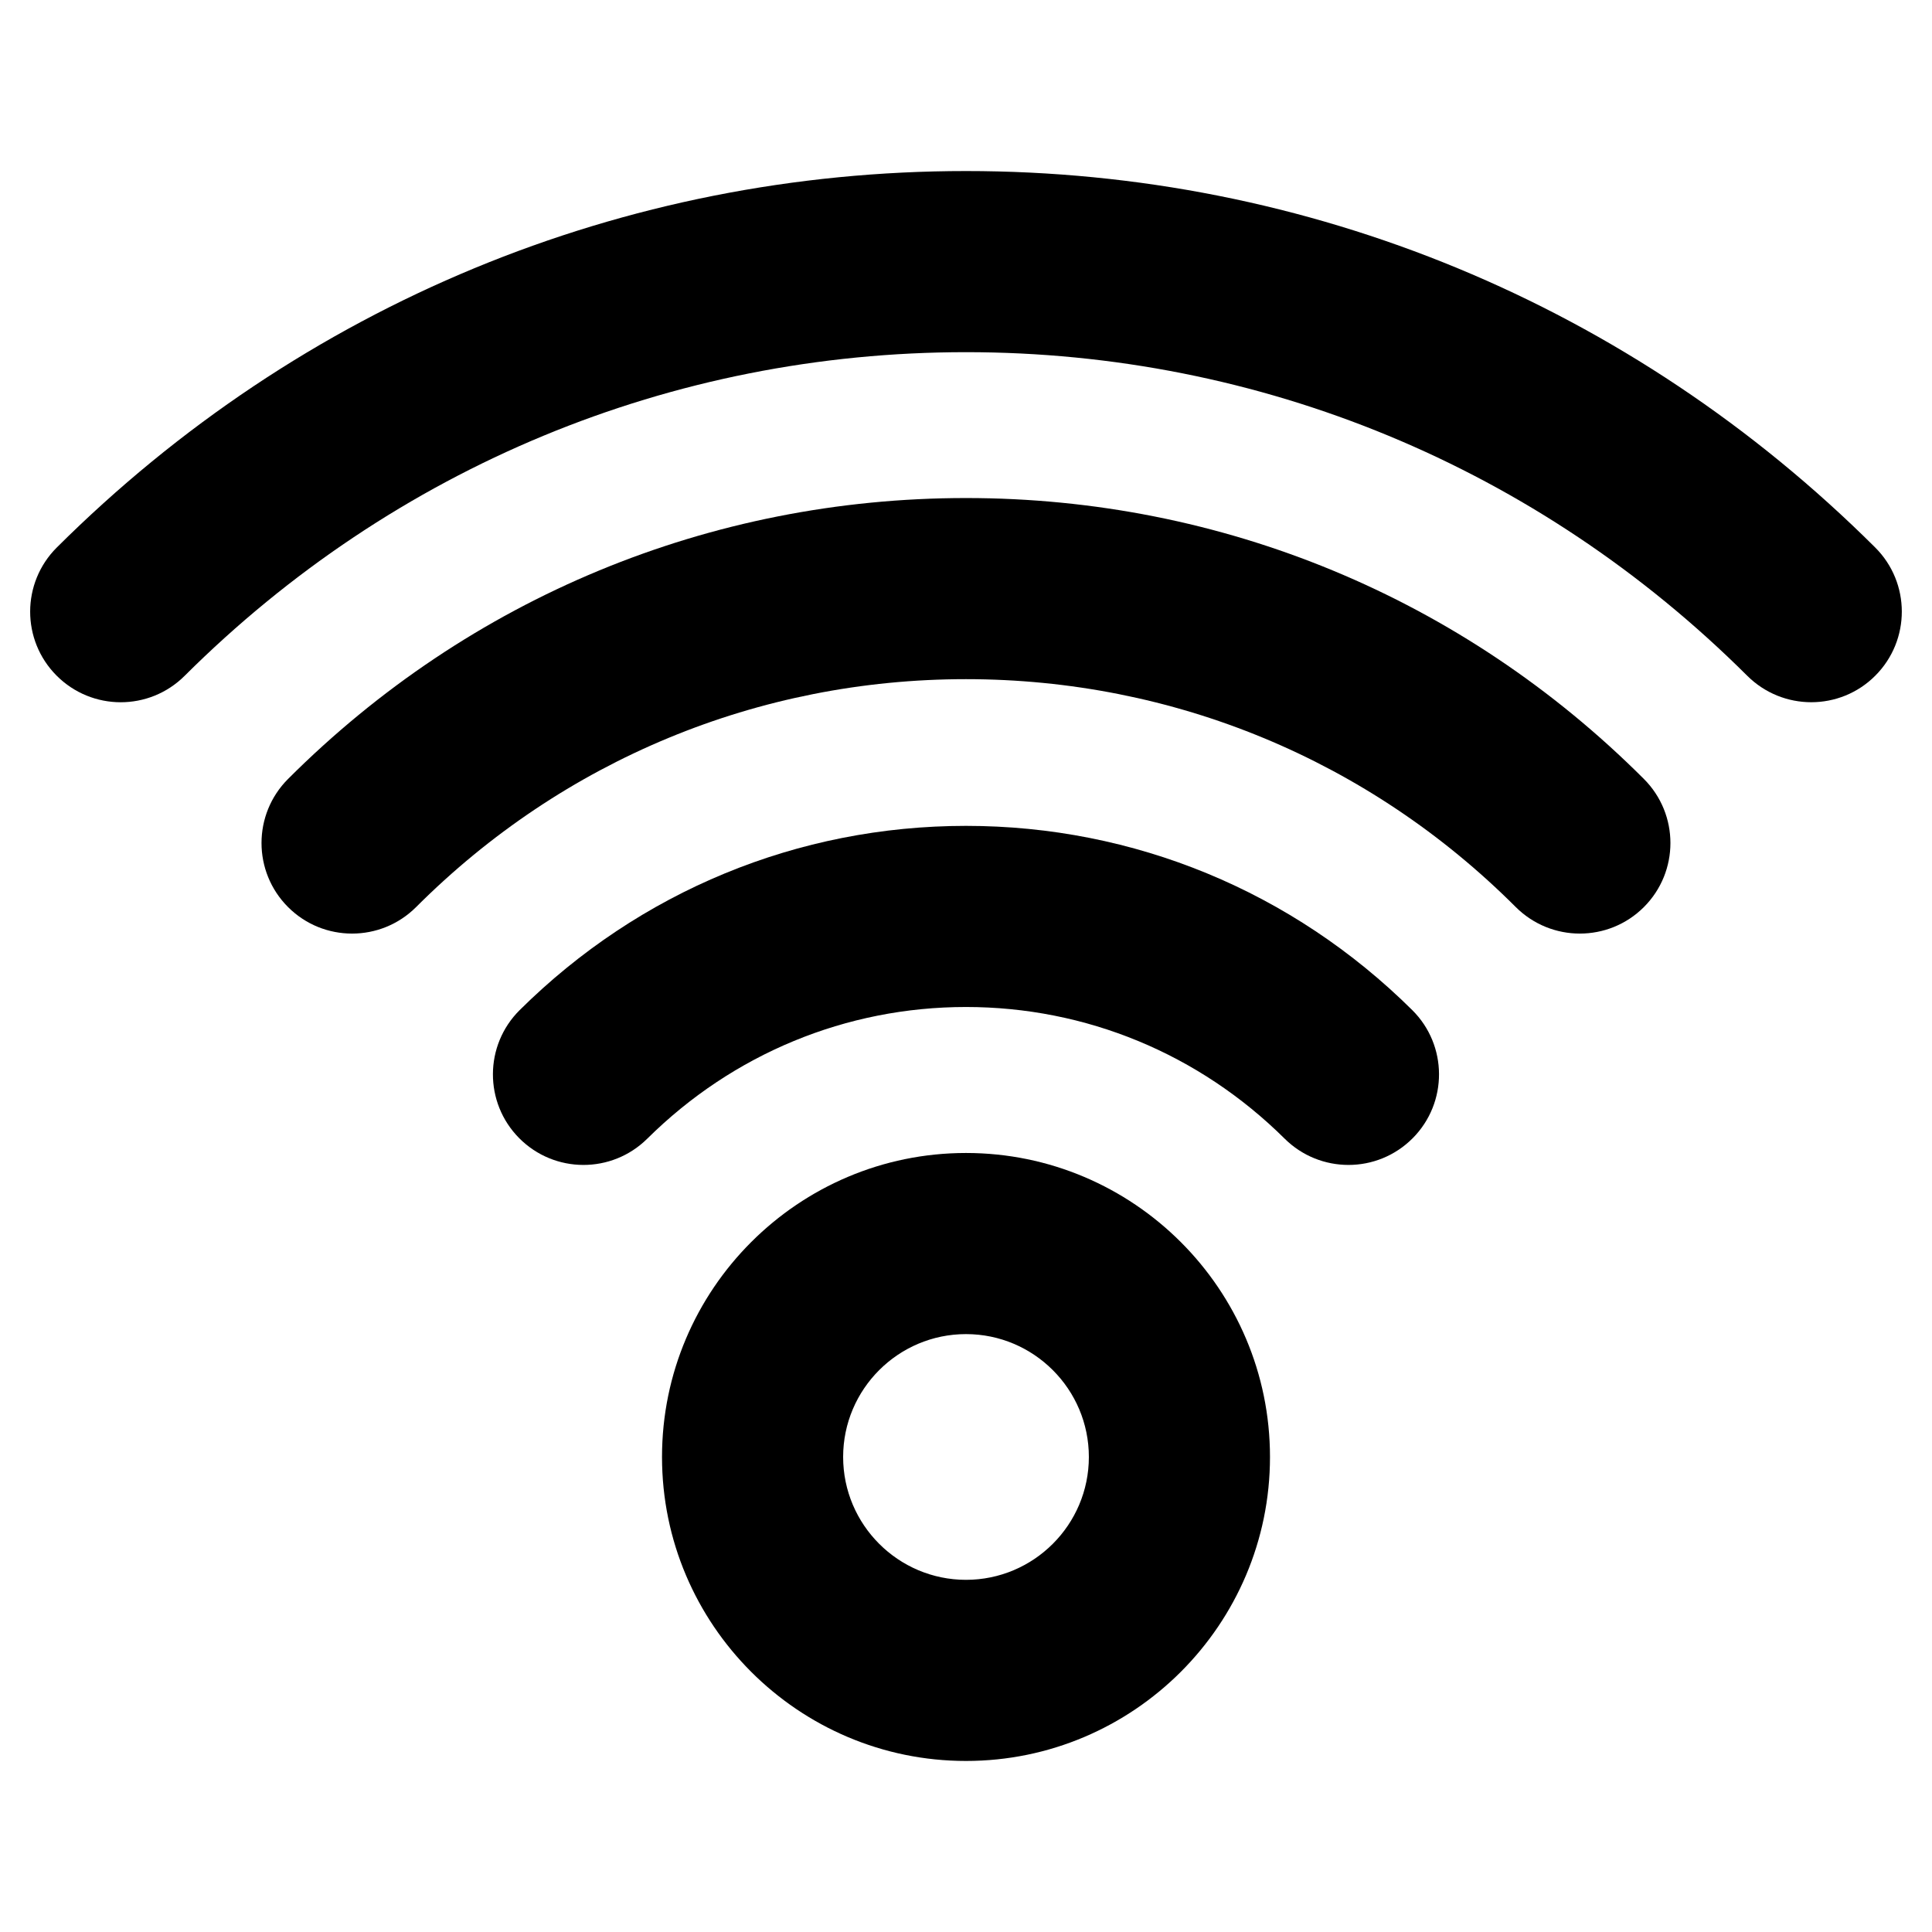 <?xml version="1.0" ?><svg id="Layer_2" style="enable-background:new 0 0 32 32;" version="1.1" viewBox="0 0 32 32" xml:space="preserve" xmlns="http://www.w3.org/2000/svg" xmlns:xlink="http://www.w3.org/1999/xlink"><g><path d="M16,19.097c-2.776,0-5.035,2.259-5.035,5.035S13.224,29.167,16,29.167s5.035-2.259,5.035-5.035   S18.776,19.097,16,19.097z M16,26.167c-1.122,0-2.035-0.913-2.035-2.035S14.878,22.097,16,22.097   s2.035,0.913,2.035,2.035S17.122,26.167,16,26.167z"/><path d="M16,13.679c-2.782,0-5.407,1.083-7.392,3.051c-0.588,0.583-0.592,1.533-0.009,2.121   c0.585,0.589,1.533,0.592,2.122,0.009C12.14,17.454,14.015,16.679,16,16.679s3.86,0.775,5.278,2.181   c0.293,0.29,0.675,0.435,1.057,0.435c0.386,0,0.771-0.148,1.065-0.444   c0.583-0.588,0.579-1.538-0.009-2.121C21.407,14.763,18.782,13.679,16,13.679z"/><path d="M16,8.249c-4.239,0-8.227,1.652-11.229,4.653c-0.586,0.586-0.586,1.536,0,2.122   s1.535,0.585,2.121,0c2.435-2.435,5.67-3.775,9.107-3.775s6.673,1.34,9.107,3.775   c0.293,0.292,0.677,0.439,1.061,0.439s0.768-0.146,1.061-0.439c0.586-0.586,0.586-1.536,0-2.122   C24.227,9.901,20.239,8.249,16,8.249z"/><path d="M31.059,9.068C27.021,5.047,21.674,2.833,16,2.833S4.979,5.047,0.941,9.068   c-0.587,0.585-0.589,1.535-0.004,2.122c0.585,0.587,1.534,0.589,2.121,0.004   C6.529,7.737,11.125,5.833,16,5.833s9.471,1.904,12.941,5.361c0.293,0.291,0.676,0.437,1.059,0.437   c0.385,0,0.77-0.147,1.062-0.441C31.647,10.603,31.646,9.653,31.059,9.068z"/></g></svg>